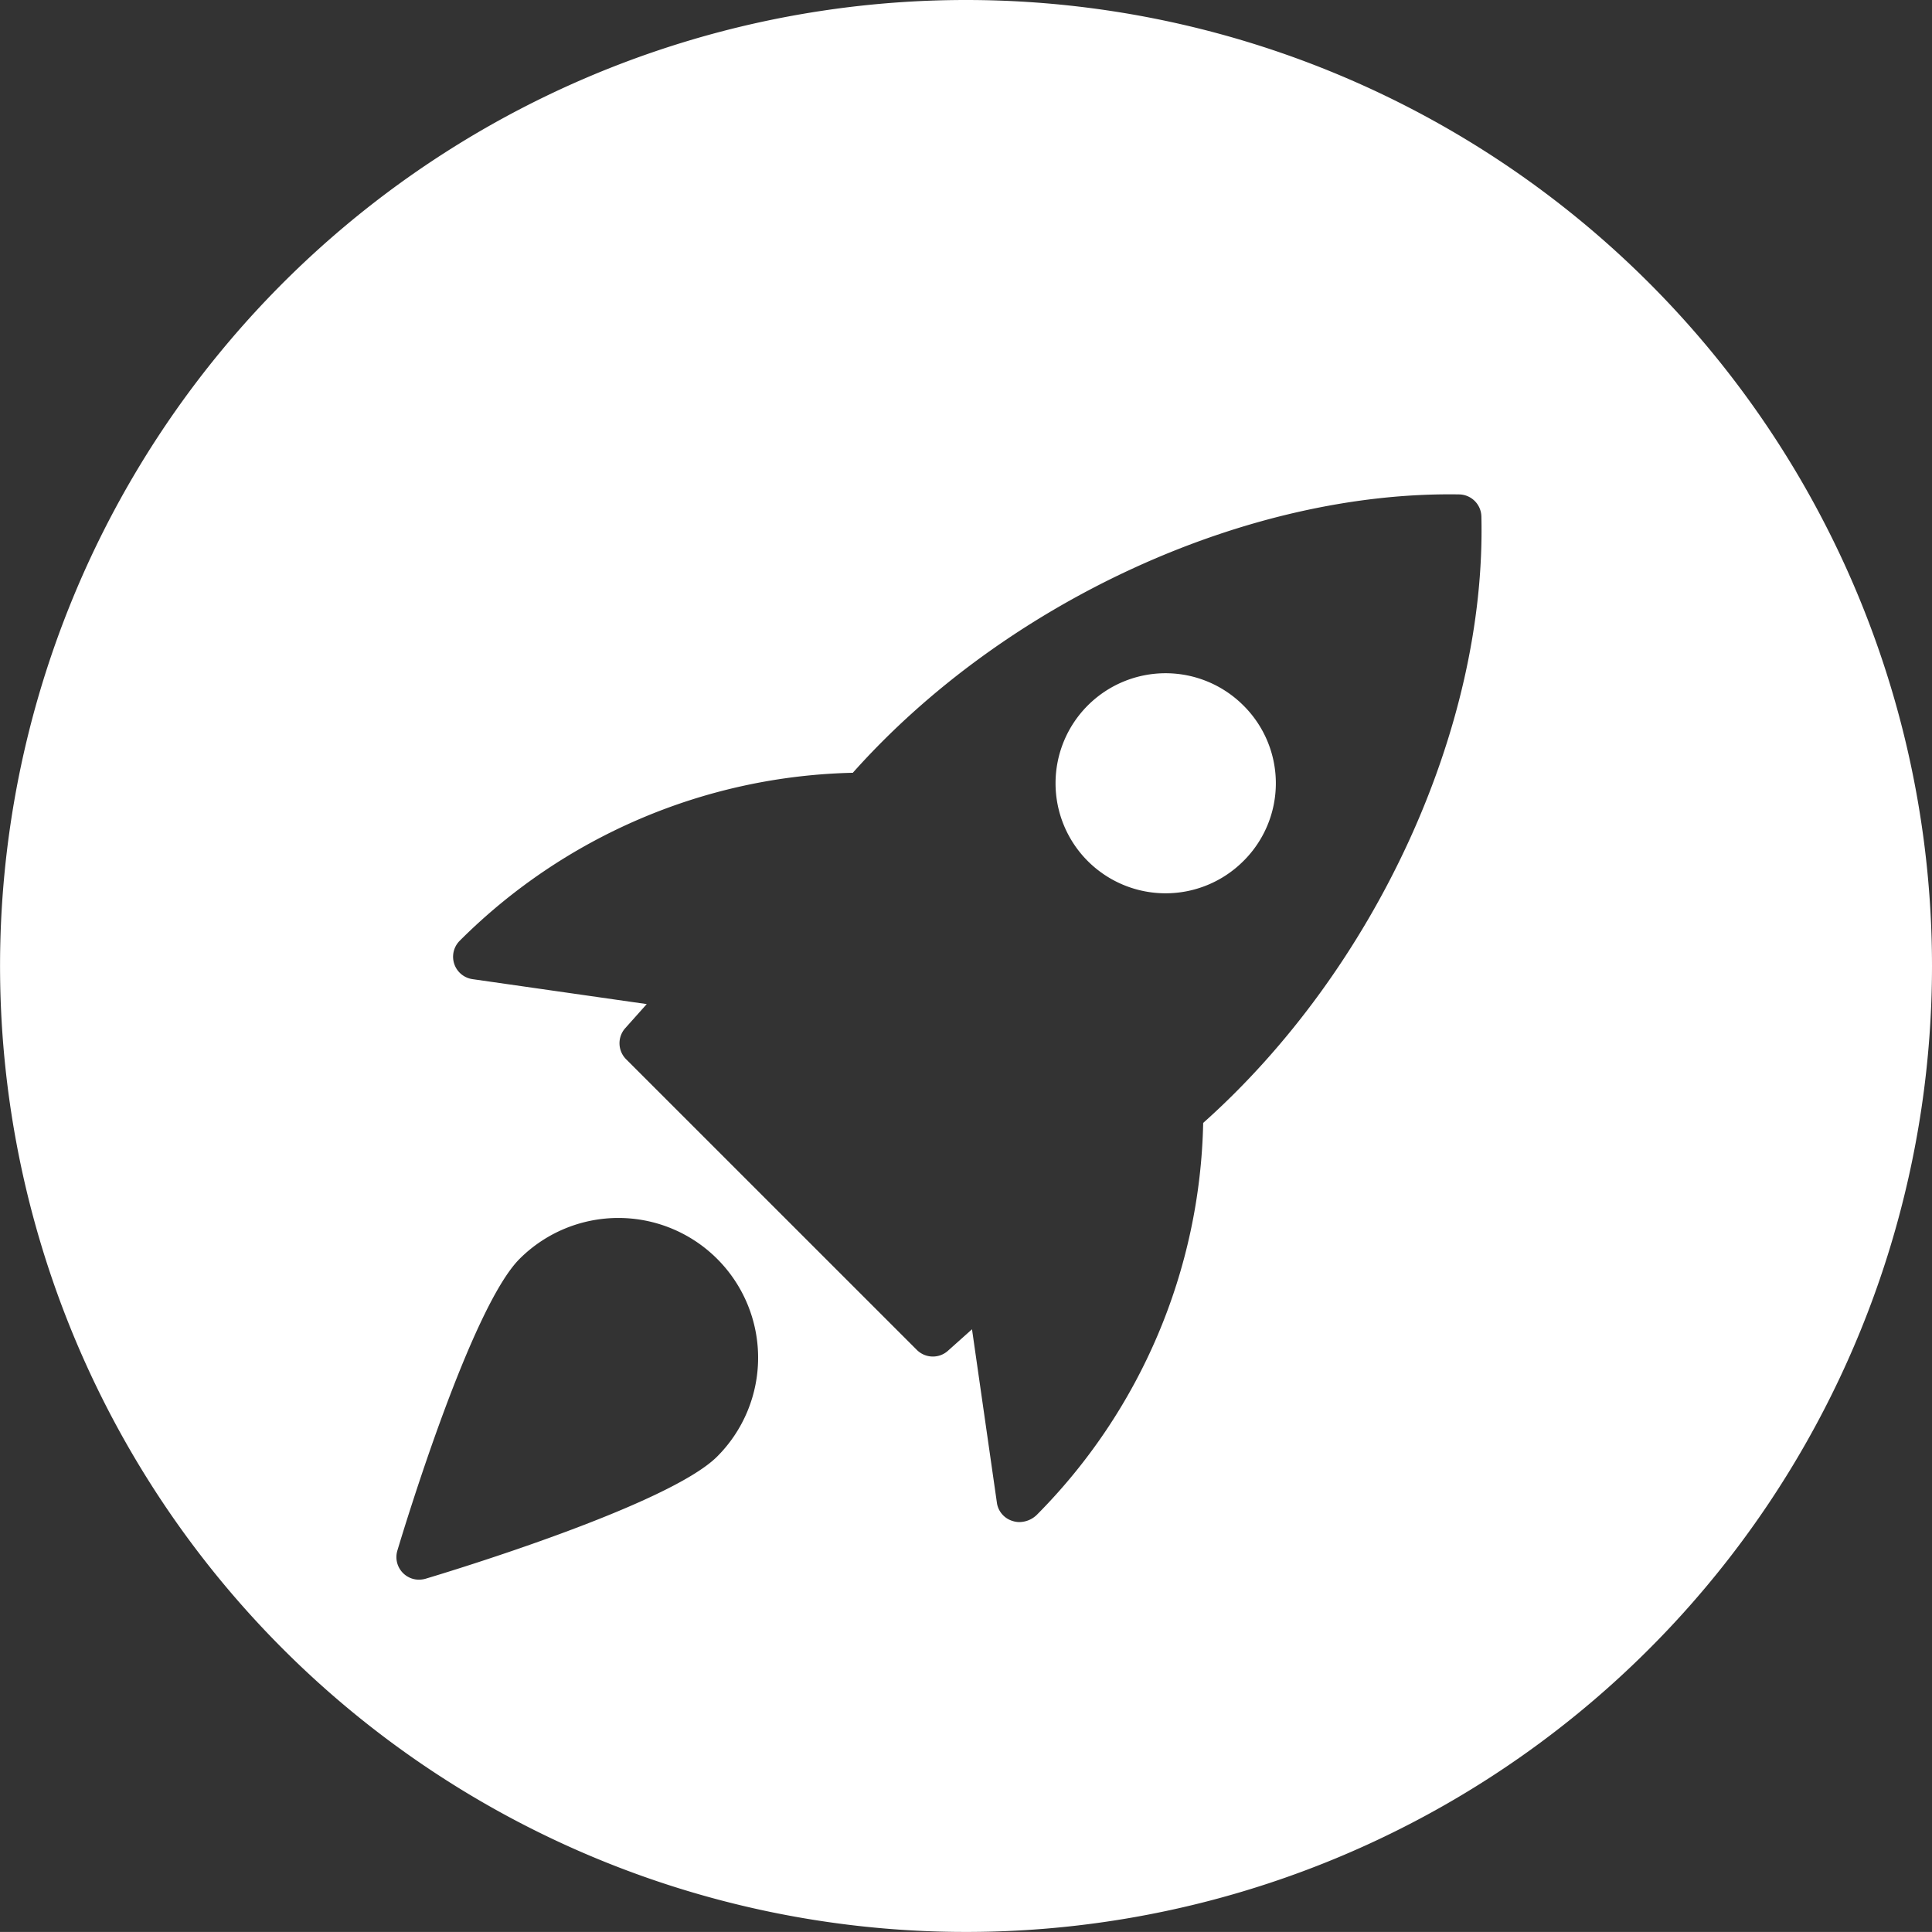 <svg xmlns="http://www.w3.org/2000/svg" width="73.042" height="73.04" viewBox="0 0 73.042 73.04">
  <rect x="0" y="0" width="73.042" height="73.04" fill="#333333" stroke="none"/>
  <g>
    <path d="M36.521,0A36.52,36.52,0,1,0,73.042,36.52,36.521,36.521,0,0,0,36.521,0ZM27.113,55.067c-1.83,1.83-10.094,4.342-11.03,4.621a.93.93,0,0,1-.246.034.854.854,0,0,1-.814-1.1c.281-.935,2.793-9.2,4.621-11.029a5.283,5.283,0,1,1,7.469,7.474ZM45.488,42.453A21.651,21.651,0,0,1,39.2,57.269a.962.962,0,0,1-.661.275.814.814,0,0,1-.245-.038.844.844,0,0,1-.6-.659l-.946-6.592-.911.814a.849.849,0,0,1-.568.217.86.86,0,0,1-.606-.25L23.672,40.047a.856.856,0,0,1-.034-1.175l.813-.911-6.587-.943a.855.855,0,0,1-.479-1.456,21.709,21.709,0,0,1,14.857-6.346c5.783-6.49,14.931-10.658,22.929-10.524a.855.855,0,0,1,.835.835c.189,8-4.02,17.132-10.517,22.926Z" fill="#fff"/>
    <path d="M47.008,32.554a4.16,4.16,0,1,1,0-5.883A4.139,4.139,0,0,1,47.008,32.554Z" fill="#fff"/>
  </g>
</svg>

